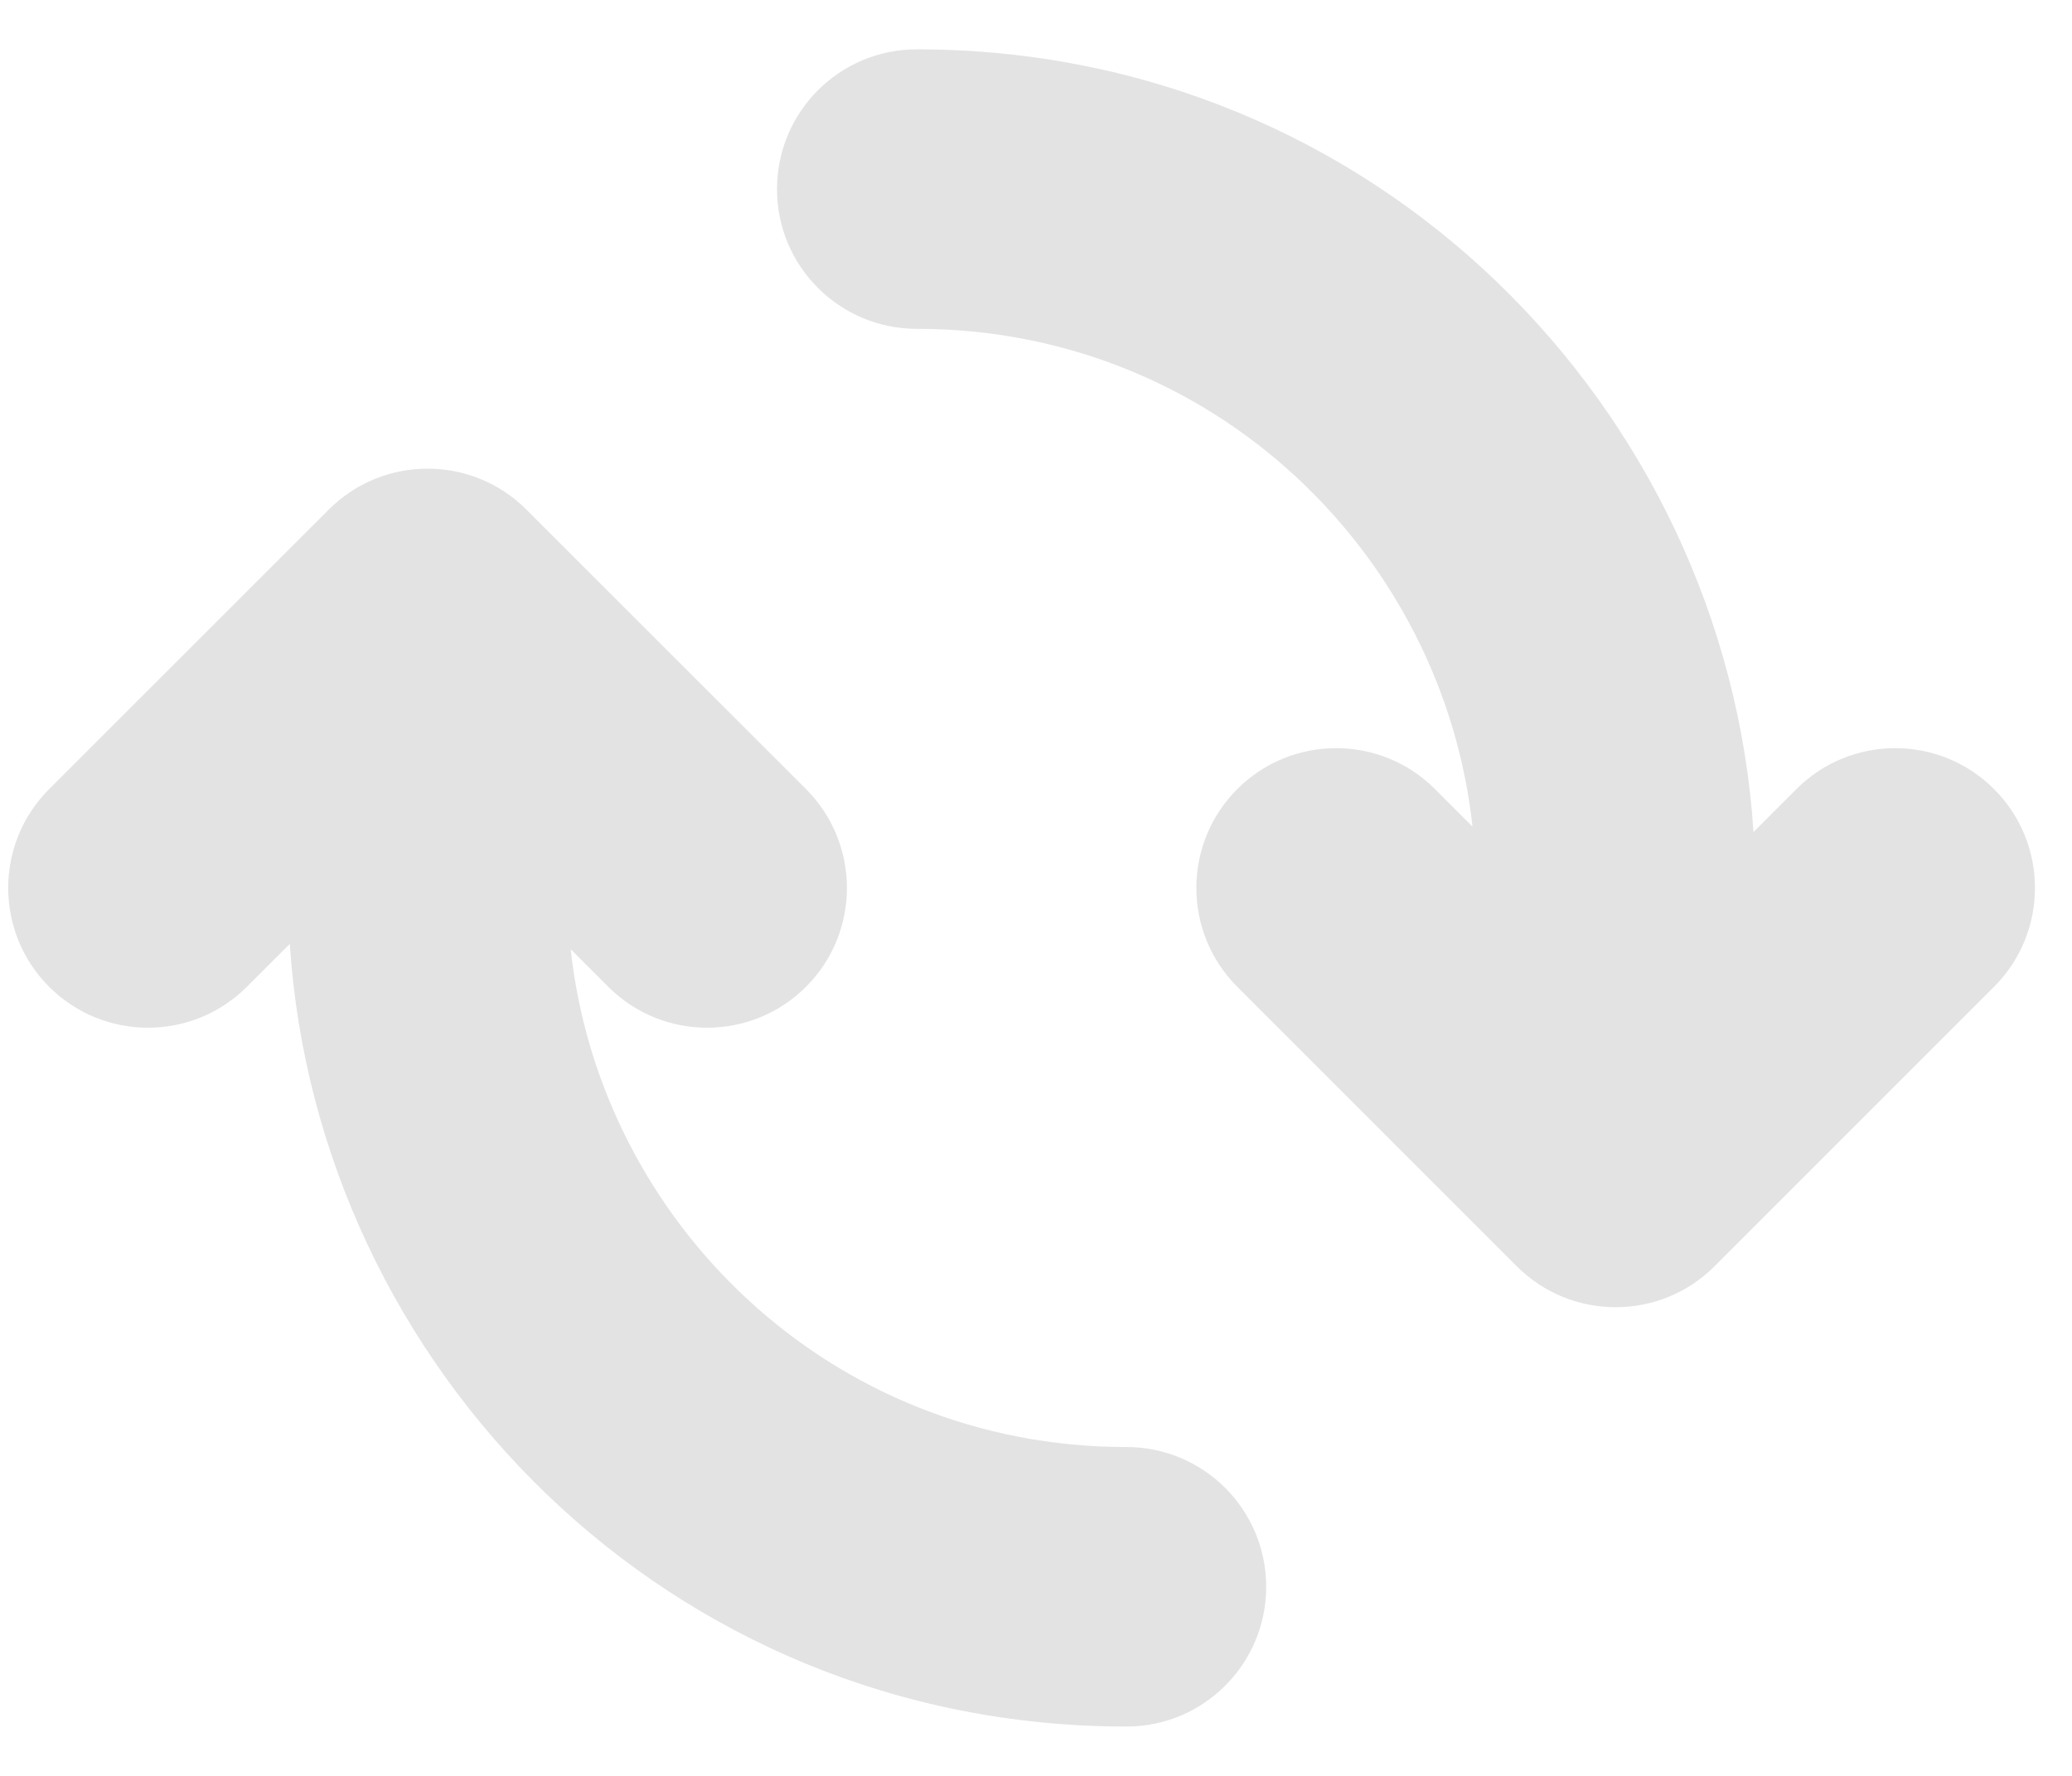 <?xml version="1.0" encoding="UTF-8"?>
<svg width="21px" height="18px" viewBox="0 0 21 18" version="1.1" xmlns="http://www.w3.org/2000/svg" xmlns:xlink="http://www.w3.org/1999/xlink">
    <!-- Generator: Sketch 63.1 (92452) - https://sketch.com -->
    <title>icSyncArrows</title>
    <desc>Created with Sketch.</desc>
    <g id="Admin" stroke="none" stroke-width="1" fill="none" fill-rule="evenodd">
        <g id="Sync-in-progress-overlay" transform="translate(-951, -350)" fill="#e3e3e3" fill-rule="nonzero">
            <g id="Attach-Resources" transform="translate(665, 228)">
                <g id="Group-3">
                    <g id="icSync" transform="translate(235, 51)">
                        <path d="M54.332,76.165 C54.885,75.612 55.782,75.612 56.335,76.165 L56.335,76.165 L59.169,78.998 C59.722,79.552 59.722,80.449 59.169,81.002 C58.615,81.555 57.718,81.555 57.165,81.002 L57.165,81.002 L56.784,80.621 C57.083,83.382 59.415,85.667 62.417,85.667 C63.199,85.667 63.833,86.301 63.833,87.083 C63.833,87.866 63.199,88.5 62.417,88.5 C57.769,88.5 54.217,84.861 53.937,80.567 L53.937,80.567 L53.502,81.002 C52.949,81.555 52.051,81.555 51.498,81.002 C50.945,80.449 50.945,79.551 51.498,78.998 L51.498,78.998 Z M60.292,71.5 C64.94,71.5 68.492,75.139 68.772,79.433 L68.772,79.433 L69.207,78.998 C69.76,78.445 70.657,78.445 71.21,78.998 C71.763,79.551 71.763,80.449 71.21,81.002 L71.21,81.002 L68.377,83.835 C67.823,84.388 66.926,84.388 66.373,83.835 L66.373,83.835 L63.54,81.002 C62.987,80.448 62.987,79.551 63.54,78.998 C64.093,78.445 64.99,78.445 65.544,78.998 L65.544,78.998 L65.924,79.379 C65.626,76.617 63.293,74.333 60.292,74.333 C59.509,74.333 58.875,73.699 58.875,72.917 C58.875,72.134 59.509,71.5 60.292,71.5 Z" id="icSyncArrows"></path>
                    </g>
                </g>
            </g>
        </g>
    </g>
</svg>